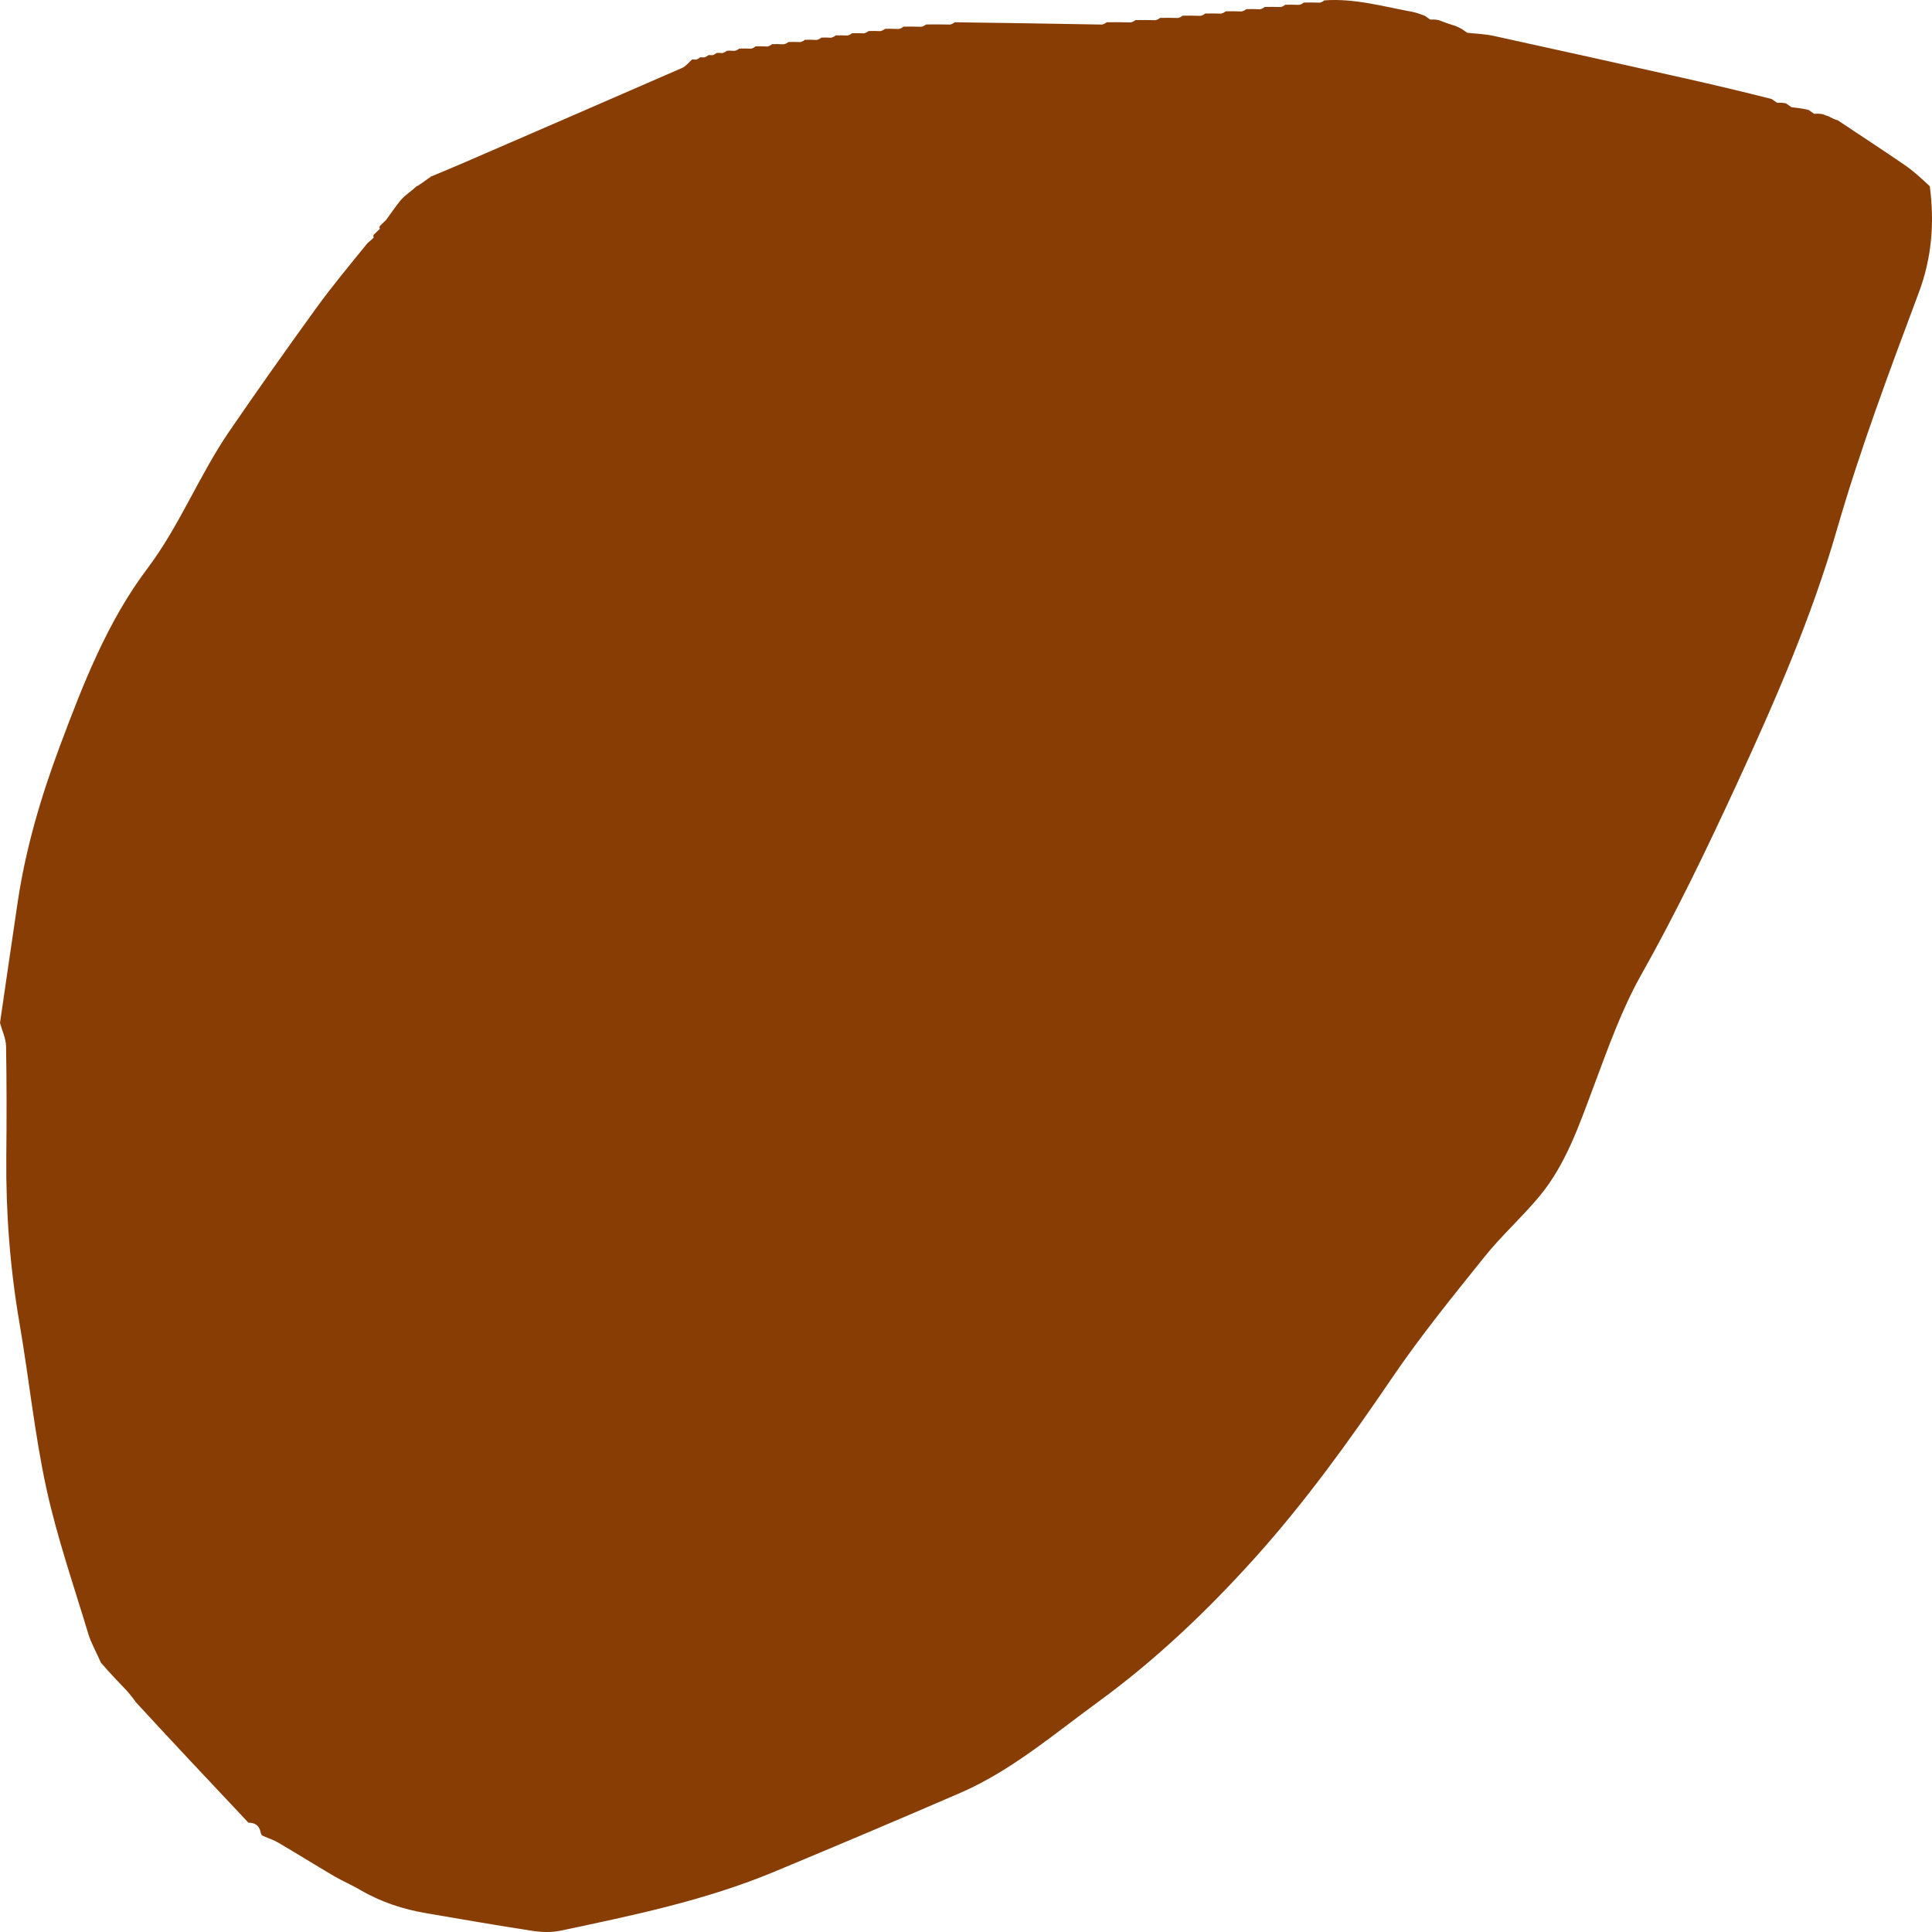 <svg width="42" height="42" viewBox="0 0 42 42" fill="none" xmlns="http://www.w3.org/2000/svg">
<path d="M2.767 36.766C2.579 36.57 2.392 36.374 2.194 36.146C2.095 35.916 1.982 35.725 1.919 35.517C1.603 34.467 1.242 33.428 1.008 32.357C0.752 31.178 0.63 29.965 0.425 28.772C0.219 27.574 0.126 26.369 0.137 25.152C0.145 24.35 0.146 23.549 0.132 22.748C0.129 22.577 0.046 22.407 0 22.237C0.127 21.367 0.253 20.496 0.382 19.627C0.556 18.453 0.888 17.327 1.299 16.227C1.806 14.869 2.336 13.511 3.199 12.366C3.902 11.434 4.33 10.333 4.983 9.379C5.601 8.476 6.233 7.584 6.873 6.7C7.22 6.22 7.599 5.766 7.989 5.286C8.052 5.235 8.088 5.199 8.125 5.163C8.117 5.149 8.11 5.134 8.125 5.102C8.184 5.047 8.221 5.01 8.259 4.973C8.251 4.958 8.244 4.944 8.259 4.911C8.318 4.856 8.355 4.819 8.393 4.782C8.49 4.649 8.584 4.513 8.685 4.383C8.736 4.318 8.798 4.264 8.883 4.194C8.961 4.136 9.012 4.09 9.062 4.043C9.062 4.043 9.063 4.046 9.076 4.043C9.137 4.005 9.185 3.971 9.232 3.937C9.232 3.937 9.225 3.935 9.24 3.929C9.292 3.896 9.329 3.869 9.366 3.841C9.366 3.841 9.356 3.838 9.376 3.835C9.627 3.732 9.859 3.634 10.091 3.534C11.67 2.85 13.25 2.166 14.828 1.477C14.91 1.442 14.973 1.356 15.044 1.294C15.064 1.293 15.084 1.291 15.126 1.297C15.172 1.284 15.197 1.265 15.223 1.246C15.243 1.245 15.263 1.244 15.304 1.249C15.351 1.237 15.376 1.218 15.402 1.199C15.421 1.197 15.441 1.196 15.482 1.201C15.529 1.189 15.555 1.17 15.58 1.151C15.614 1.149 15.647 1.148 15.704 1.154C15.752 1.141 15.778 1.122 15.803 1.103C15.851 1.102 15.899 1.1 15.97 1.106C16.02 1.094 16.046 1.075 16.071 1.056C16.148 1.054 16.224 1.053 16.326 1.058C16.377 1.046 16.402 1.027 16.428 1.008C16.505 1.006 16.581 1.005 16.683 1.011C16.734 0.999 16.759 0.98 16.785 0.96C16.862 0.959 16.938 0.957 17.04 0.963C17.091 0.951 17.116 0.932 17.142 0.913C17.219 0.911 17.295 0.91 17.397 0.915C17.448 0.903 17.474 0.884 17.499 0.865C17.576 0.864 17.652 0.862 17.754 0.868C17.805 0.856 17.831 0.837 17.856 0.818C17.918 0.816 17.98 0.814 18.067 0.82C18.117 0.808 18.143 0.789 18.168 0.77C18.245 0.768 18.322 0.767 18.424 0.772C18.474 0.761 18.5 0.741 18.526 0.722C18.602 0.721 18.679 0.719 18.781 0.725C18.832 0.713 18.857 0.694 18.883 0.675C18.959 0.673 19.036 0.672 19.138 0.677C19.189 0.665 19.214 0.646 19.239 0.627C19.331 0.626 19.422 0.624 19.539 0.63C19.59 0.618 19.616 0.599 19.641 0.579C19.762 0.578 19.883 0.576 20.029 0.582C20.081 0.57 20.107 0.551 20.132 0.532C20.297 0.53 20.462 0.529 20.654 0.534C20.706 0.522 20.731 0.503 20.757 0.484C21.814 0.499 22.872 0.513 23.956 0.534C24.008 0.522 24.034 0.503 24.059 0.484C24.224 0.483 24.389 0.481 24.581 0.487C24.633 0.475 24.659 0.456 24.684 0.437C24.82 0.435 24.955 0.433 25.117 0.439C25.169 0.427 25.194 0.408 25.22 0.389C25.34 0.387 25.461 0.386 25.608 0.391C25.66 0.38 25.685 0.36 25.711 0.341C25.831 0.34 25.952 0.338 26.099 0.344C26.151 0.332 26.176 0.313 26.201 0.294C26.308 0.292 26.413 0.291 26.545 0.296C26.597 0.284 26.622 0.265 26.648 0.246C26.754 0.245 26.86 0.243 26.992 0.249C27.043 0.237 27.069 0.218 27.094 0.199C27.185 0.197 27.277 0.195 27.394 0.201C27.445 0.189 27.47 0.17 27.496 0.151C27.602 0.149 27.708 0.148 27.84 0.153C27.891 0.141 27.916 0.122 27.942 0.103C28.033 0.102 28.125 0.1 28.242 0.106C28.293 0.094 28.318 0.075 28.344 0.056C28.45 0.054 28.556 0.052 28.688 0.058C28.739 0.046 28.765 0.027 28.79 0.008C29.438 -0.04 30.061 0.139 30.691 0.255C30.777 0.271 30.86 0.3 30.972 0.342C31.029 0.383 31.06 0.404 31.092 0.426C31.147 0.423 31.202 0.421 31.283 0.439C31.422 0.495 31.535 0.531 31.648 0.567C31.684 0.582 31.719 0.597 31.778 0.63C31.832 0.668 31.864 0.69 31.895 0.712C32.088 0.734 32.285 0.739 32.475 0.781C33.868 1.085 35.26 1.396 36.652 1.708C37.264 1.845 37.875 1.991 38.513 2.152C38.571 2.192 38.602 2.214 38.634 2.235C38.689 2.233 38.744 2.231 38.826 2.247C38.884 2.288 38.915 2.309 38.946 2.331C39.061 2.344 39.175 2.357 39.317 2.39C39.375 2.43 39.406 2.452 39.437 2.474C39.492 2.471 39.547 2.469 39.625 2.482C39.673 2.505 39.7 2.512 39.726 2.519C39.761 2.534 39.797 2.55 39.851 2.579C39.897 2.6 39.923 2.607 39.949 2.614C40.437 2.939 40.927 3.258 41.41 3.59C41.596 3.718 41.765 3.873 41.952 4.049C42.059 4.861 41.99 5.618 41.717 6.35C41.081 8.052 40.442 9.751 39.935 11.506C39.379 13.435 38.578 15.264 37.744 17.071C37.097 18.473 36.428 19.861 35.672 21.203C35.251 21.952 34.957 22.787 34.651 23.602C34.332 24.452 34.042 25.315 33.463 26.01C33.084 26.465 32.641 26.861 32.271 27.323C31.58 28.184 30.881 29.043 30.259 29.959C29.332 31.323 28.372 32.654 27.279 33.869C26.237 35.026 25.118 36.09 23.871 36.999C22.902 37.706 21.981 38.496 20.882 38.973C19.539 39.556 18.19 40.124 16.84 40.687C15.336 41.314 13.758 41.639 12.182 41.972C11.982 42.014 11.764 42.004 11.561 41.973C10.796 41.856 10.033 41.722 9.269 41.592C8.766 41.507 8.285 41.35 7.836 41.088C7.647 40.978 7.445 40.892 7.257 40.782C6.854 40.545 6.457 40.297 6.055 40.061C5.947 39.998 5.827 39.959 5.712 39.909C5.699 39.904 5.688 39.896 5.672 39.857C5.639 39.67 5.534 39.626 5.4 39.623C4.588 38.76 3.775 37.898 2.953 37.004C2.884 36.905 2.825 36.835 2.767 36.766Z" fill="#883D05"/>
</svg>
